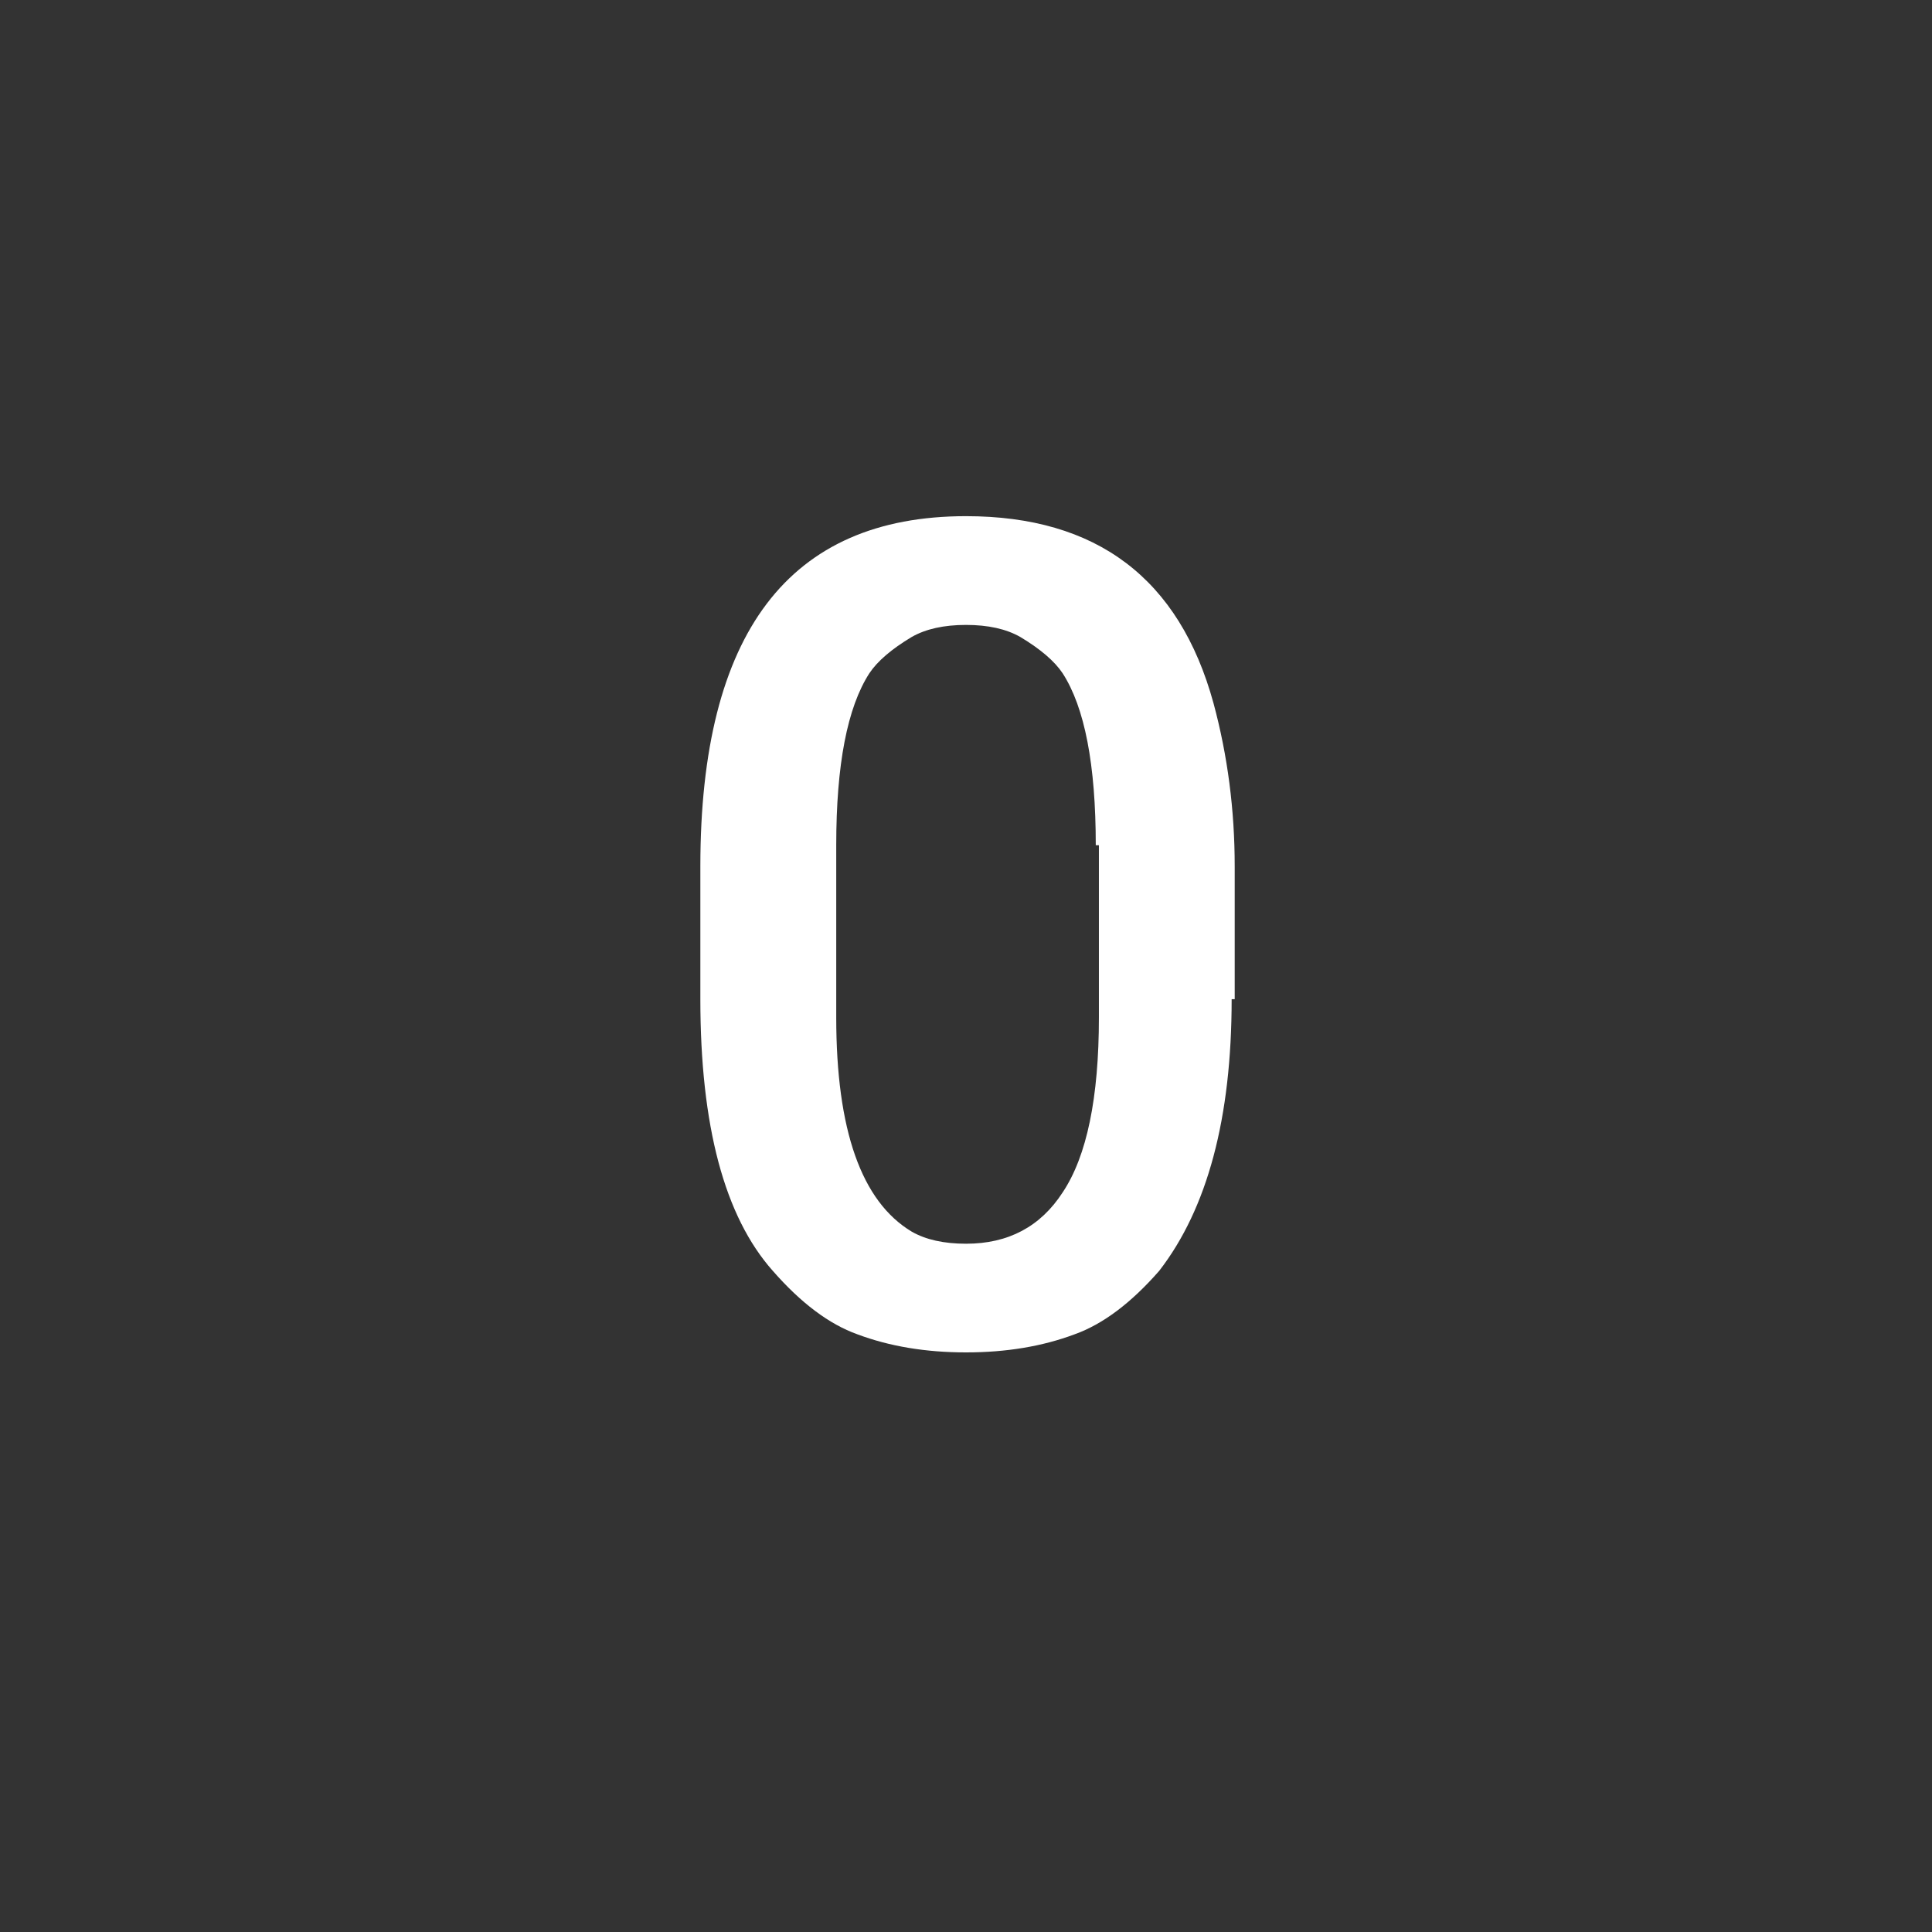 <!-- Generated by IcoMoon.io -->
<svg version="1.1" xmlns="http://www.w3.org/2000/svg" width="24" height="24" viewBox="0 0 24 24">
<rect x="0" y="0" width="24" height="24" fill="#333333" stroke="none"/>
<title>exposure_zero</title>
<path fill="#fff" d="M13.612 10.5q0-1.5-0.412-2.137-0.15-0.225-0.525-0.45-0.263-0.15-0.675-0.15t-0.675 0.15q-0.375 0.225-0.525 0.45-0.412 0.637-0.412 2.137v2.138q0 2.1 0.938 2.662 0.262 0.15 0.675 0.15 0.787 0 1.2-0.638 0.45-0.675 0.45-2.175v-2.137h-0.037zM8.7 10.762q0-4.35 3.3-4.35 2.438 0 3.075 2.325 0.263 0.975 0.263 2.025v1.65h-0.038q0 2.212-0.9 3.375-0.525 0.6-1.050 0.788-0.6 0.225-1.35 0.225t-1.35-0.225q-0.525-0.188-1.050-0.788-0.9-1.013-0.9-3.375v-1.65z"></path>
</svg>

